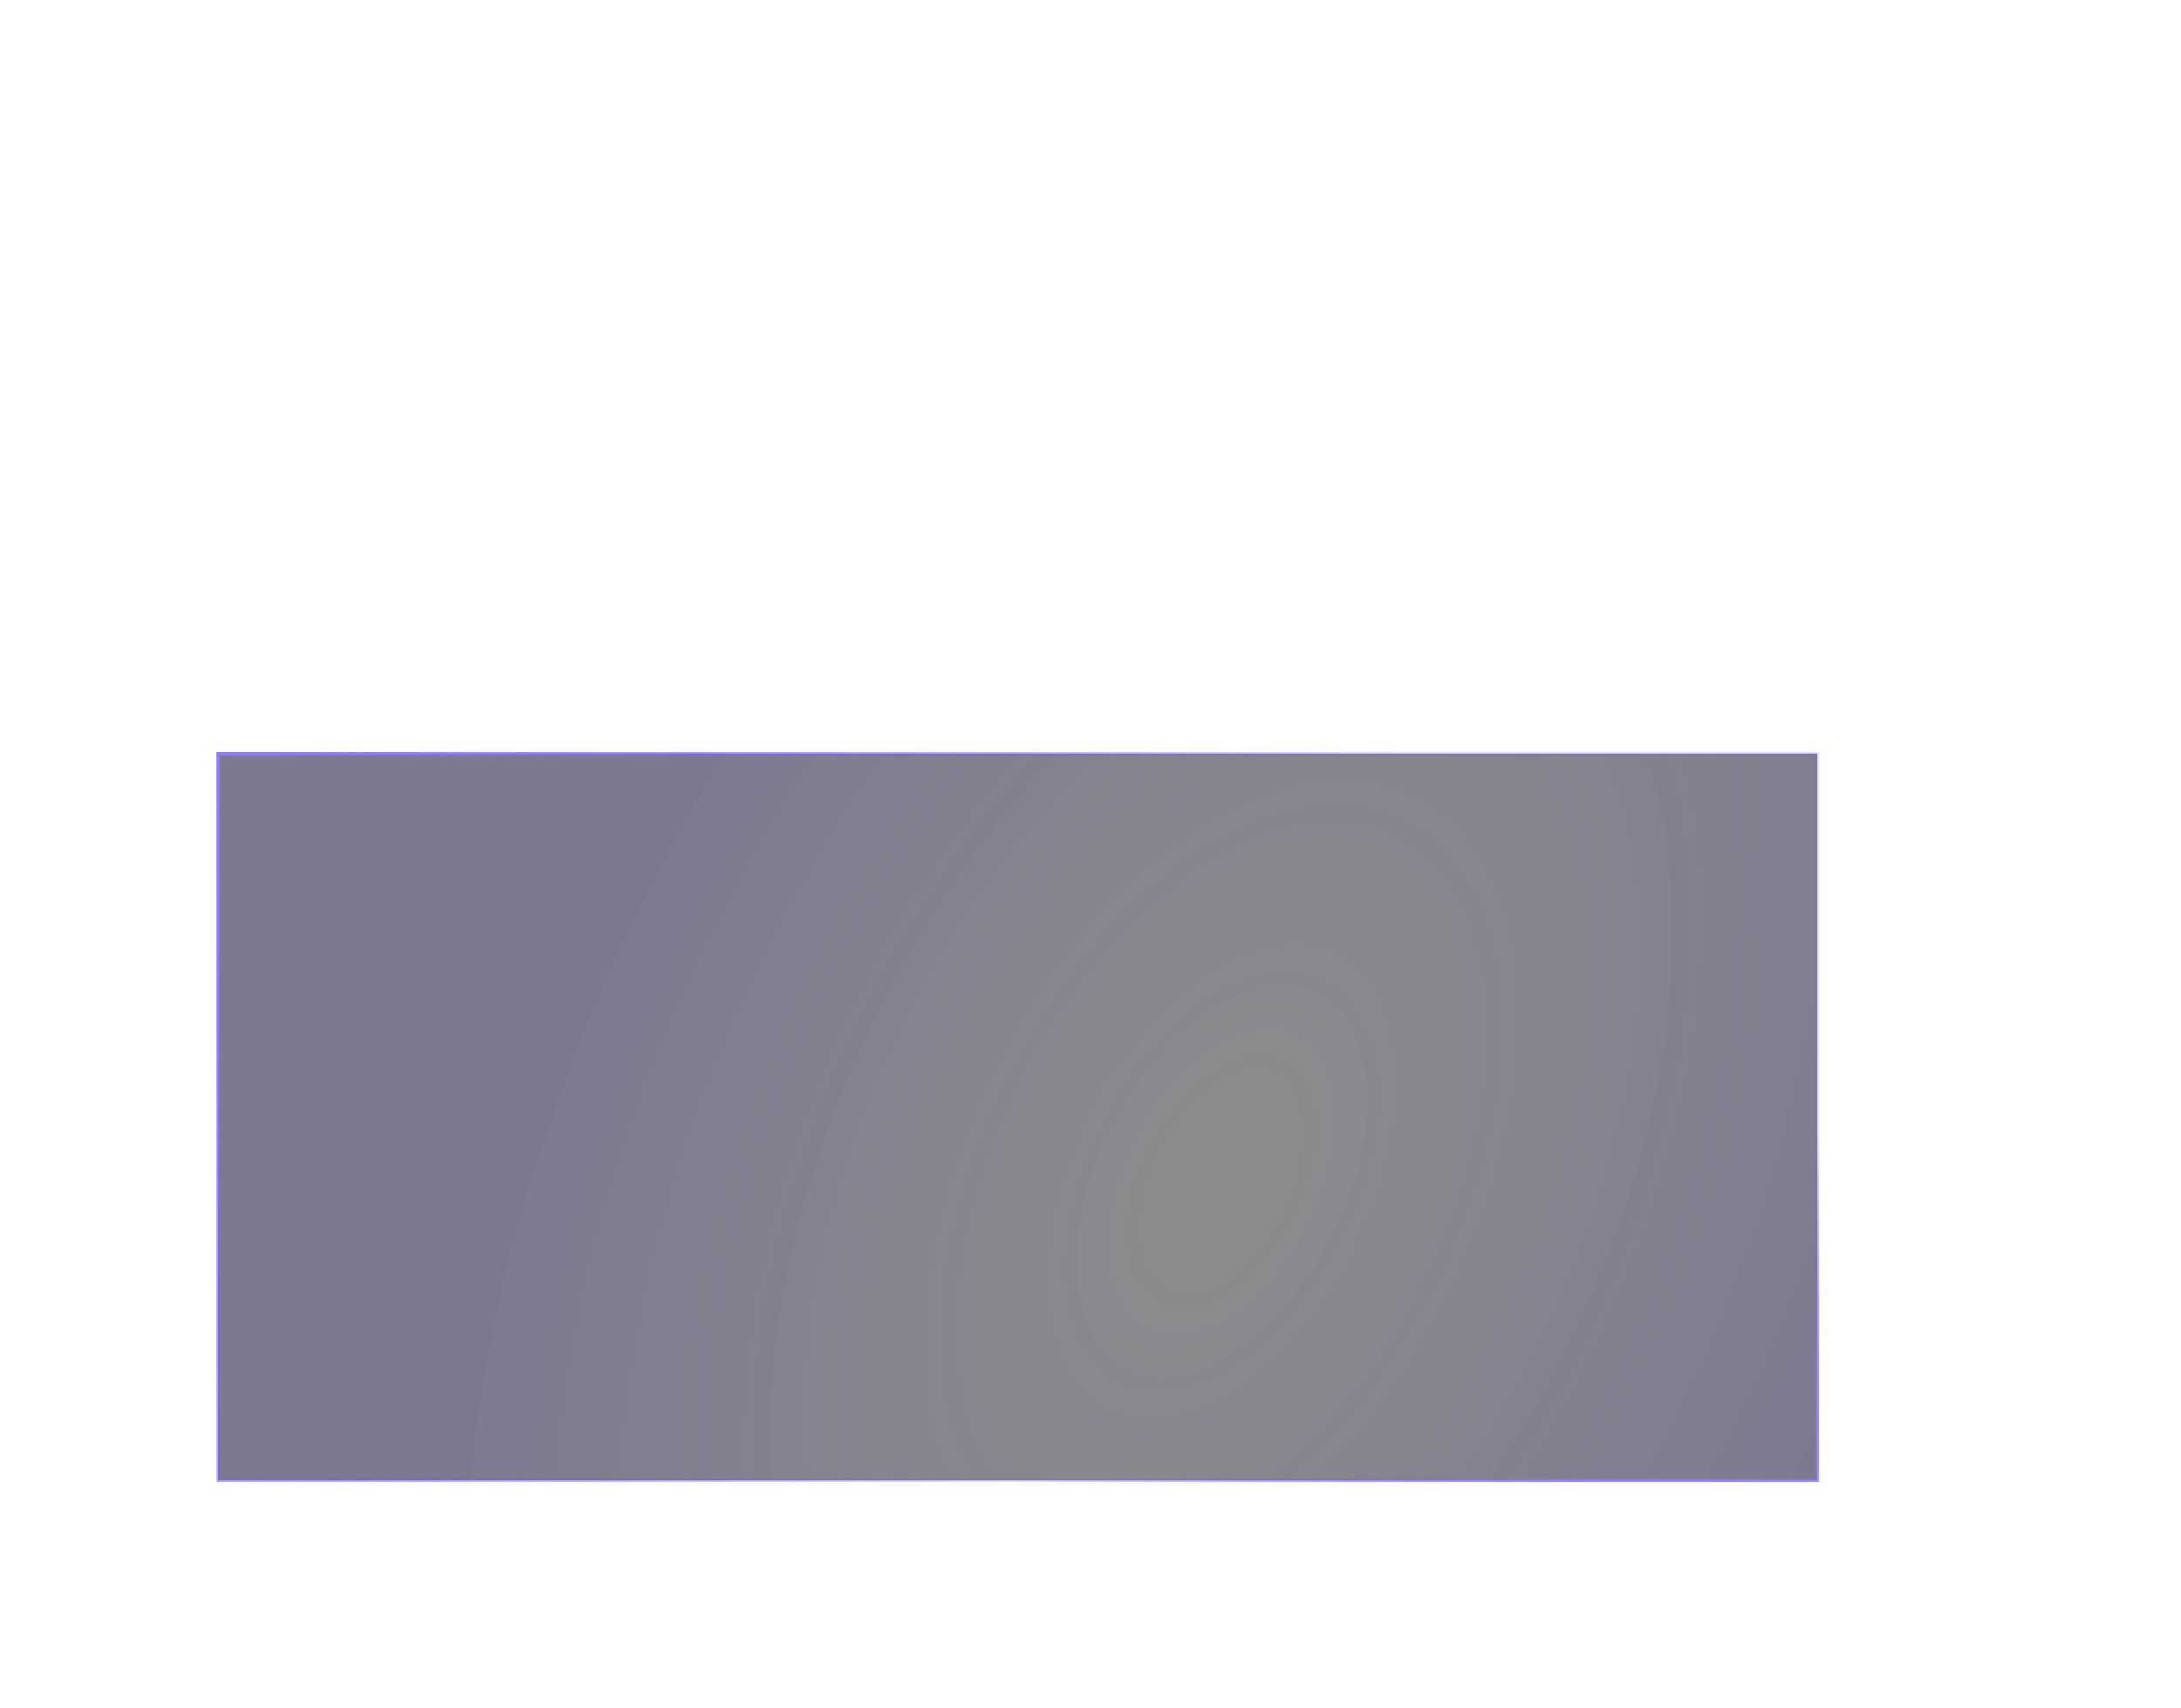 <svg viewBox="0 0 600 470" fill="none" xmlns="http://www.w3.org/2000/svg">
<g filter="url(#filter0_bddddddd_1433_47741)">
<rect x="60" y="51" width="440" height="200" fill="#1B1A1B" fill-opacity="0.5" shape-rendering="crispEdges"/>
<rect x="60" y="51" width="440" height="200" fill="url(#paint0_radial_1433_47741)" fill-opacity="0.2" shape-rendering="crispEdges"/>
<rect x="60" y="51" width="440" height="200" stroke="url(#paint1_radial_1433_47741)" shape-rendering="crispEdges"/>
<rect x="60" y="51" width="440" height="200" stroke="url(#paint2_radial_1433_47741)" shape-rendering="crispEdges"/>
</g>
<defs>
<filter id="filter0_bddddddd_1433_47741" x="-74.5" y="0.5" width="709" height="469" filterUnits="userSpaceOnUse" color-interpolation-filters="sRGB">
<feFlood flood-opacity="0" result="BackgroundImageFix"/>
<feGaussianBlur in="BackgroundImageFix" stdDeviation="4"/>
<feComposite in2="SourceAlpha" operator="in" result="effect1_backgroundBlur_1433_47741"/>
<feColorMatrix in="SourceAlpha" type="matrix" values="0 0 0 0 0 0 0 0 0 0 0 0 0 0 0 0 0 0 127 0" result="hardAlpha"/>
<feMorphology radius="14" operator="dilate" in="SourceAlpha" result="effect2_dropShadow_1433_47741"/>
<feOffset/>
<feGaussianBlur stdDeviation="10"/>
<feComposite in2="hardAlpha" operator="out"/>
<feColorMatrix type="matrix" values="0 0 0 0 0 0 0 0 0 0 0 0 0 0 0 0 0 0 0.75 0"/>
<feBlend mode="normal" in2="effect1_backgroundBlur_1433_47741" result="effect2_dropShadow_1433_47741"/>
<feColorMatrix in="SourceAlpha" type="matrix" values="0 0 0 0 0 0 0 0 0 0 0 0 0 0 0 0 0 0 127 0" result="hardAlpha"/>
<feOffset dy="2.325"/>
<feGaussianBlur stdDeviation="1.854"/>
<feColorMatrix type="matrix" values="0 0 0 0 0.388 0 0 0 0 0.286 0 0 0 0 1 0 0 0 0.045 0"/>
<feBlend mode="normal" in2="effect2_dropShadow_1433_47741" result="effect3_dropShadow_1433_47741"/>
<feColorMatrix in="SourceAlpha" type="matrix" values="0 0 0 0 0 0 0 0 0 0 0 0 0 0 0 0 0 0 127 0" result="hardAlpha"/>
<feOffset dy="5.586"/>
<feGaussianBlur stdDeviation="4.456"/>
<feColorMatrix type="matrix" values="0 0 0 0 0.388 0 0 0 0 0.286 0 0 0 0 1 0 0 0 0.065 0"/>
<feBlend mode="normal" in2="effect3_dropShadow_1433_47741" result="effect4_dropShadow_1433_47741"/>
<feColorMatrix in="SourceAlpha" type="matrix" values="0 0 0 0 0 0 0 0 0 0 0 0 0 0 0 0 0 0 127 0" result="hardAlpha"/>
<feOffset dy="10.518"/>
<feGaussianBlur stdDeviation="8.389"/>
<feColorMatrix type="matrix" values="0 0 0 0 0.388 0 0 0 0 0.286 0 0 0 0 1 0 0 0 0.08 0"/>
<feBlend mode="normal" in2="effect4_dropShadow_1433_47741" result="effect5_dropShadow_1433_47741"/>
<feColorMatrix in="SourceAlpha" type="matrix" values="0 0 0 0 0 0 0 0 0 0 0 0 0 0 0 0 0 0 127 0" result="hardAlpha"/>
<feOffset dy="18.762"/>
<feGaussianBlur stdDeviation="14.965"/>
<feColorMatrix type="matrix" values="0 0 0 0 0.388 0 0 0 0 0.286 0 0 0 0 1 0 0 0 0.095 0"/>
<feBlend mode="normal" in2="effect5_dropShadow_1433_47741" result="effect6_dropShadow_1433_47741"/>
<feColorMatrix in="SourceAlpha" type="matrix" values="0 0 0 0 0 0 0 0 0 0 0 0 0 0 0 0 0 0 127 0" result="hardAlpha"/>
<feOffset dy="35.093"/>
<feGaussianBlur stdDeviation="27.991"/>
<feColorMatrix type="matrix" values="0 0 0 0 0.388 0 0 0 0 0.286 0 0 0 0 1 0 0 0 0.115 0"/>
<feBlend mode="normal" in2="effect6_dropShadow_1433_47741" result="effect7_dropShadow_1433_47741"/>
<feColorMatrix in="SourceAlpha" type="matrix" values="0 0 0 0 0 0 0 0 0 0 0 0 0 0 0 0 0 0 127 0" result="hardAlpha"/>
<feOffset dy="84"/>
<feGaussianBlur stdDeviation="67"/>
<feColorMatrix type="matrix" values="0 0 0 0 0.388 0 0 0 0 0.286 0 0 0 0 1 0 0 0 0.16 0"/>
<feBlend mode="normal" in2="effect7_dropShadow_1433_47741" result="effect8_dropShadow_1433_47741"/>
<feBlend mode="normal" in="SourceGraphic" in2="effect8_dropShadow_1433_47741" result="shape"/>
</filter>
<radialGradient id="paint0_radial_1433_47741" cx="0" cy="0" r="1" gradientUnits="userSpaceOnUse" gradientTransform="translate(336.5 168.5) rotate(26.775) scale(183.135 313.379)">
<stop stop-color="#3F2EA1" stop-opacity="0"/>
<stop offset="1" stop-color="#3F2EA1"/>
</radialGradient>
<radialGradient id="paint1_radial_1433_47741" cx="0" cy="0" r="1" gradientUnits="userSpaceOnUse" gradientTransform="translate(60 51) rotate(42.274) scale(297.321 369.97)">
<stop stop-color="#9083FF"/>
<stop offset="1" stop-color="#6349FF" stop-opacity="0.1"/>
</radialGradient>
<radialGradient id="paint2_radial_1433_47741" cx="0" cy="0" r="1" gradientUnits="userSpaceOnUse" gradientTransform="translate(458.2 238) rotate(175.828) scale(178.674 82.866)">
<stop stop-color="#9083FF"/>
<stop offset="1" stop-color="#6349FF" stop-opacity="0.1"/>
</radialGradient>
</defs>
</svg>
